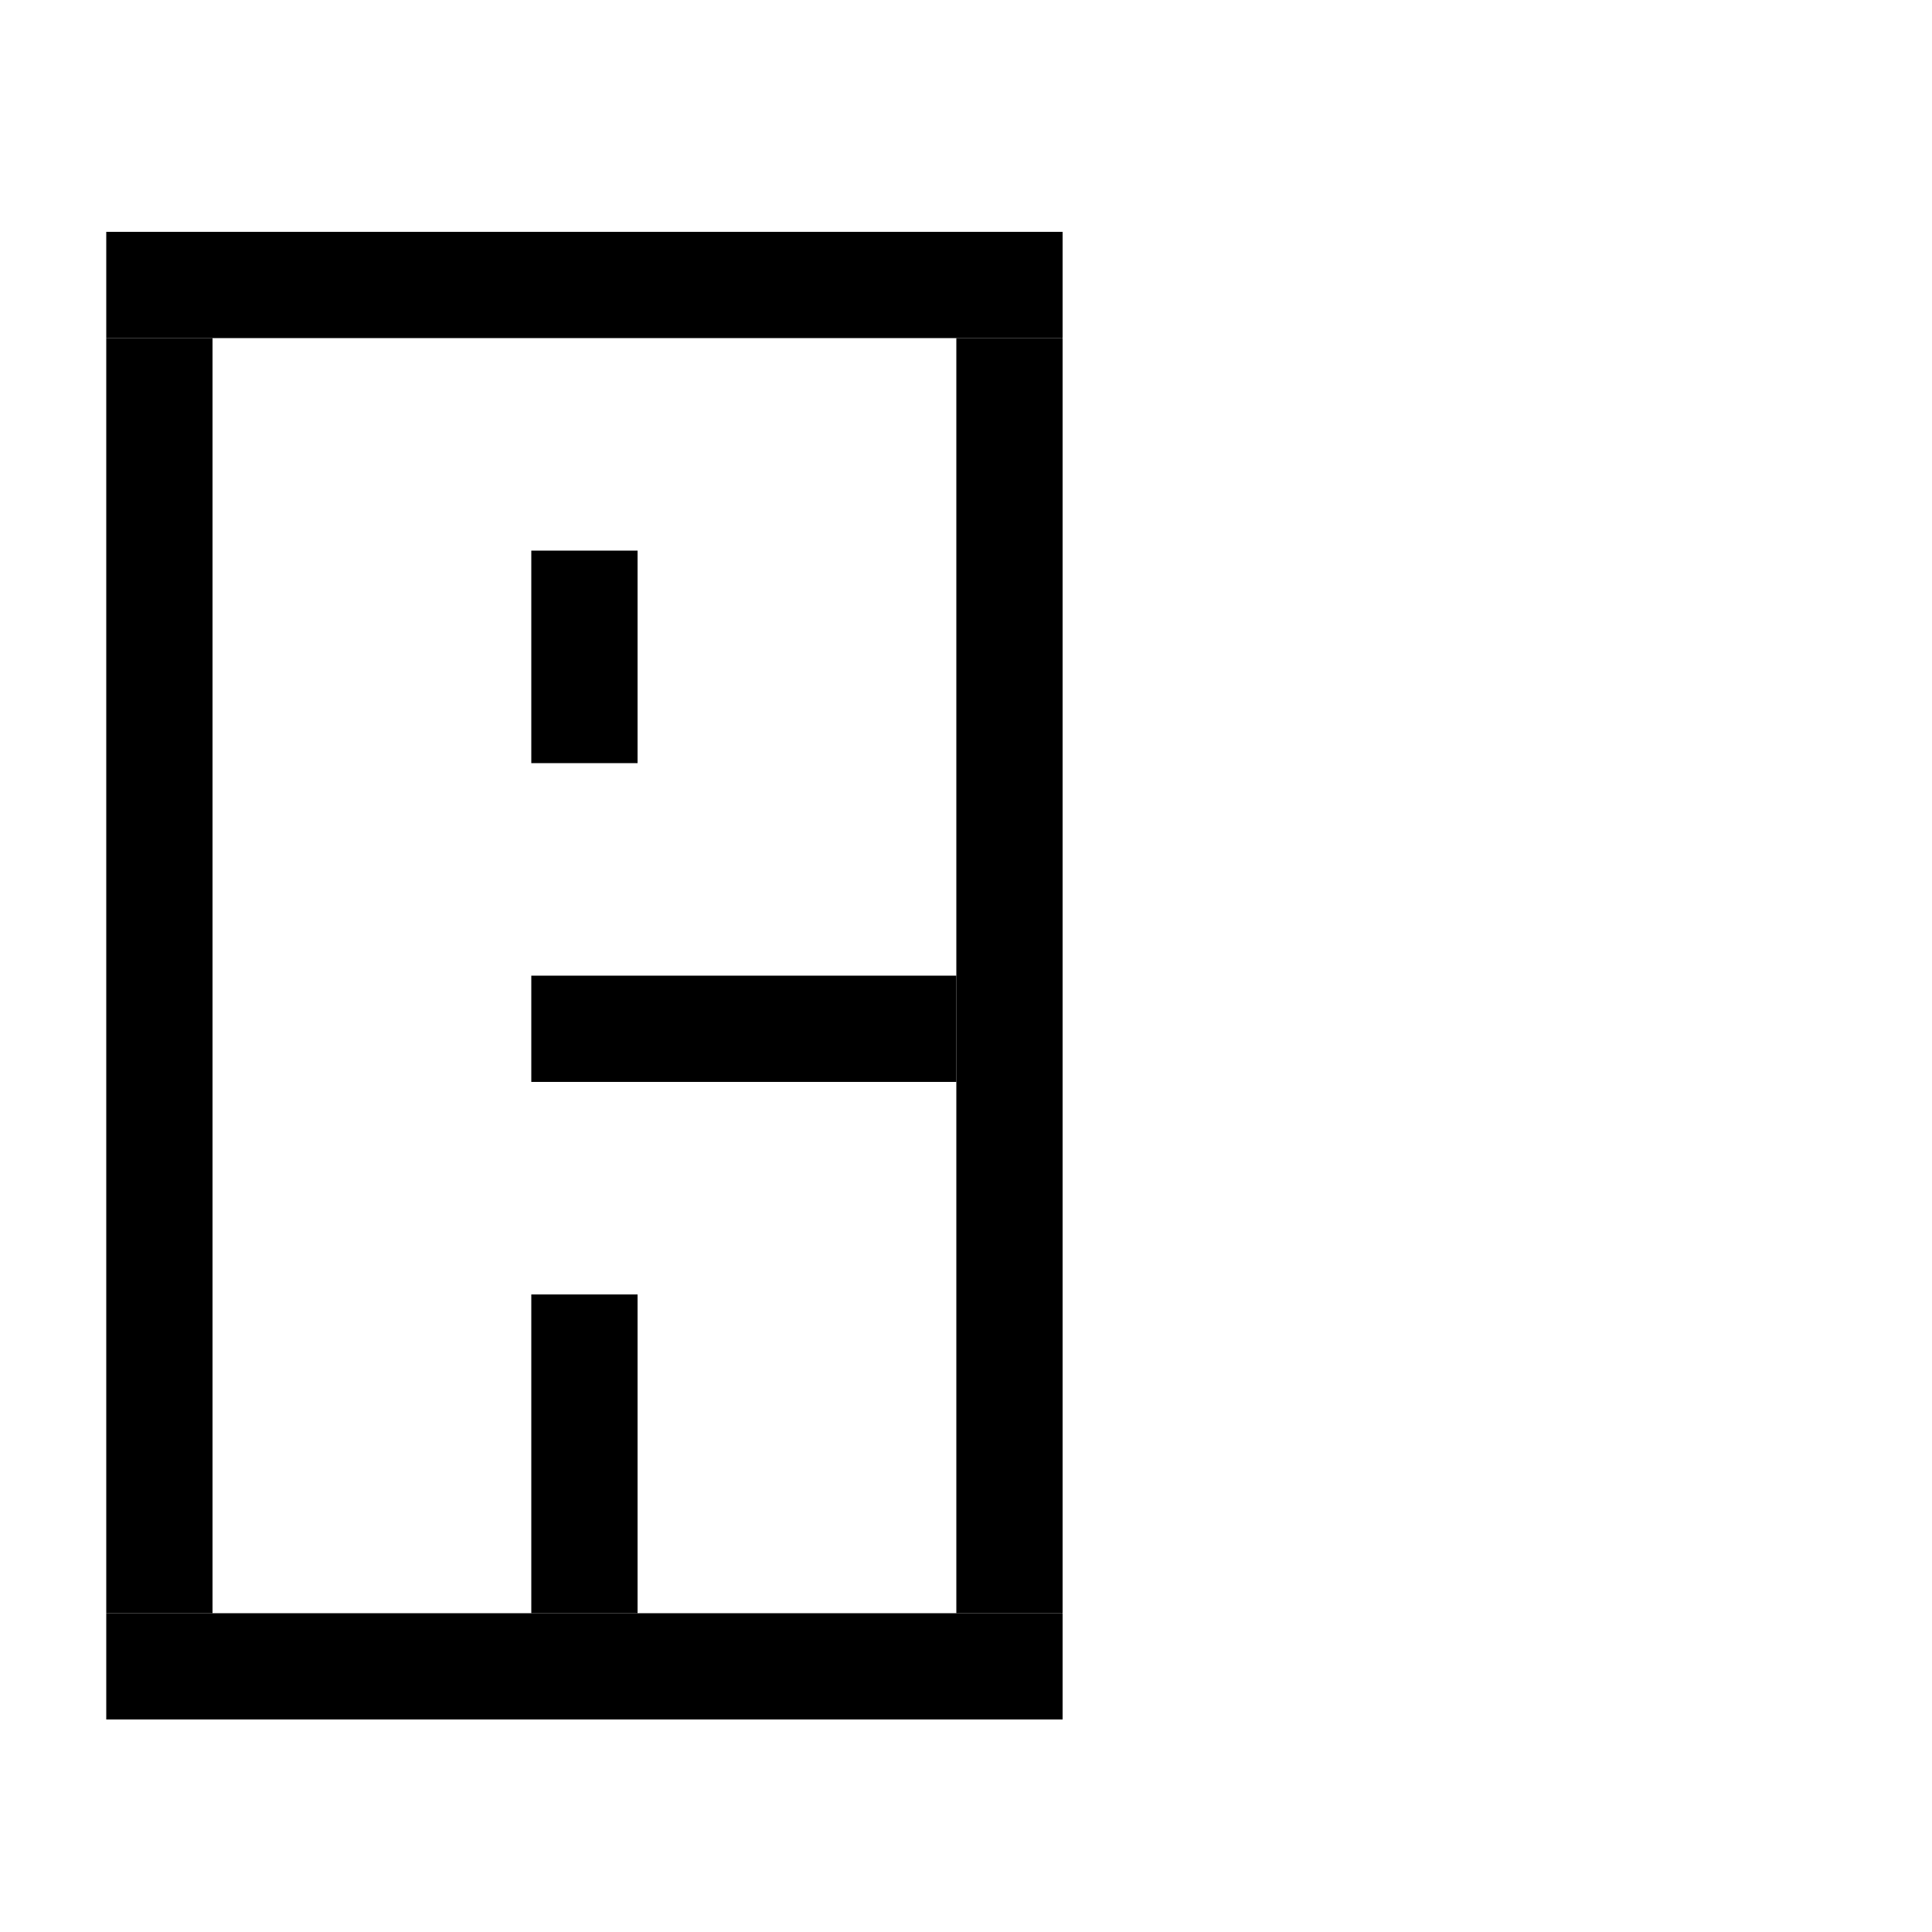 <?xml version="1.0" encoding="UTF-8"?>
<svg id="Layer_2" data-name="Layer 2" xmlns="http://www.w3.org/2000/svg" width="1000" height="1000" viewBox="0 0 1000 1000">
  <defs>
    <style>
      .cls-1 {
        fill: #000;
        stroke-width: 0px;
      }
    </style>
  </defs>
  <rect class="cls-1" x="55" y="120" width="495" height="55"/>
  <rect class="cls-1" x="495" y="175" width="55" height="660"/>
  <rect class="cls-1" x="55" y="175" width="55" height="660"/>
  <rect class="cls-1" x="55" y="835" width="495" height="55"/>
  <rect class="cls-1" x="275" y="505" width="220" height="55"/>
  <rect class="cls-1" x="275" y="285" width="55" height="110"/>
  <rect class="cls-1" x="275" y="670" width="55" height="165"/>
</svg>